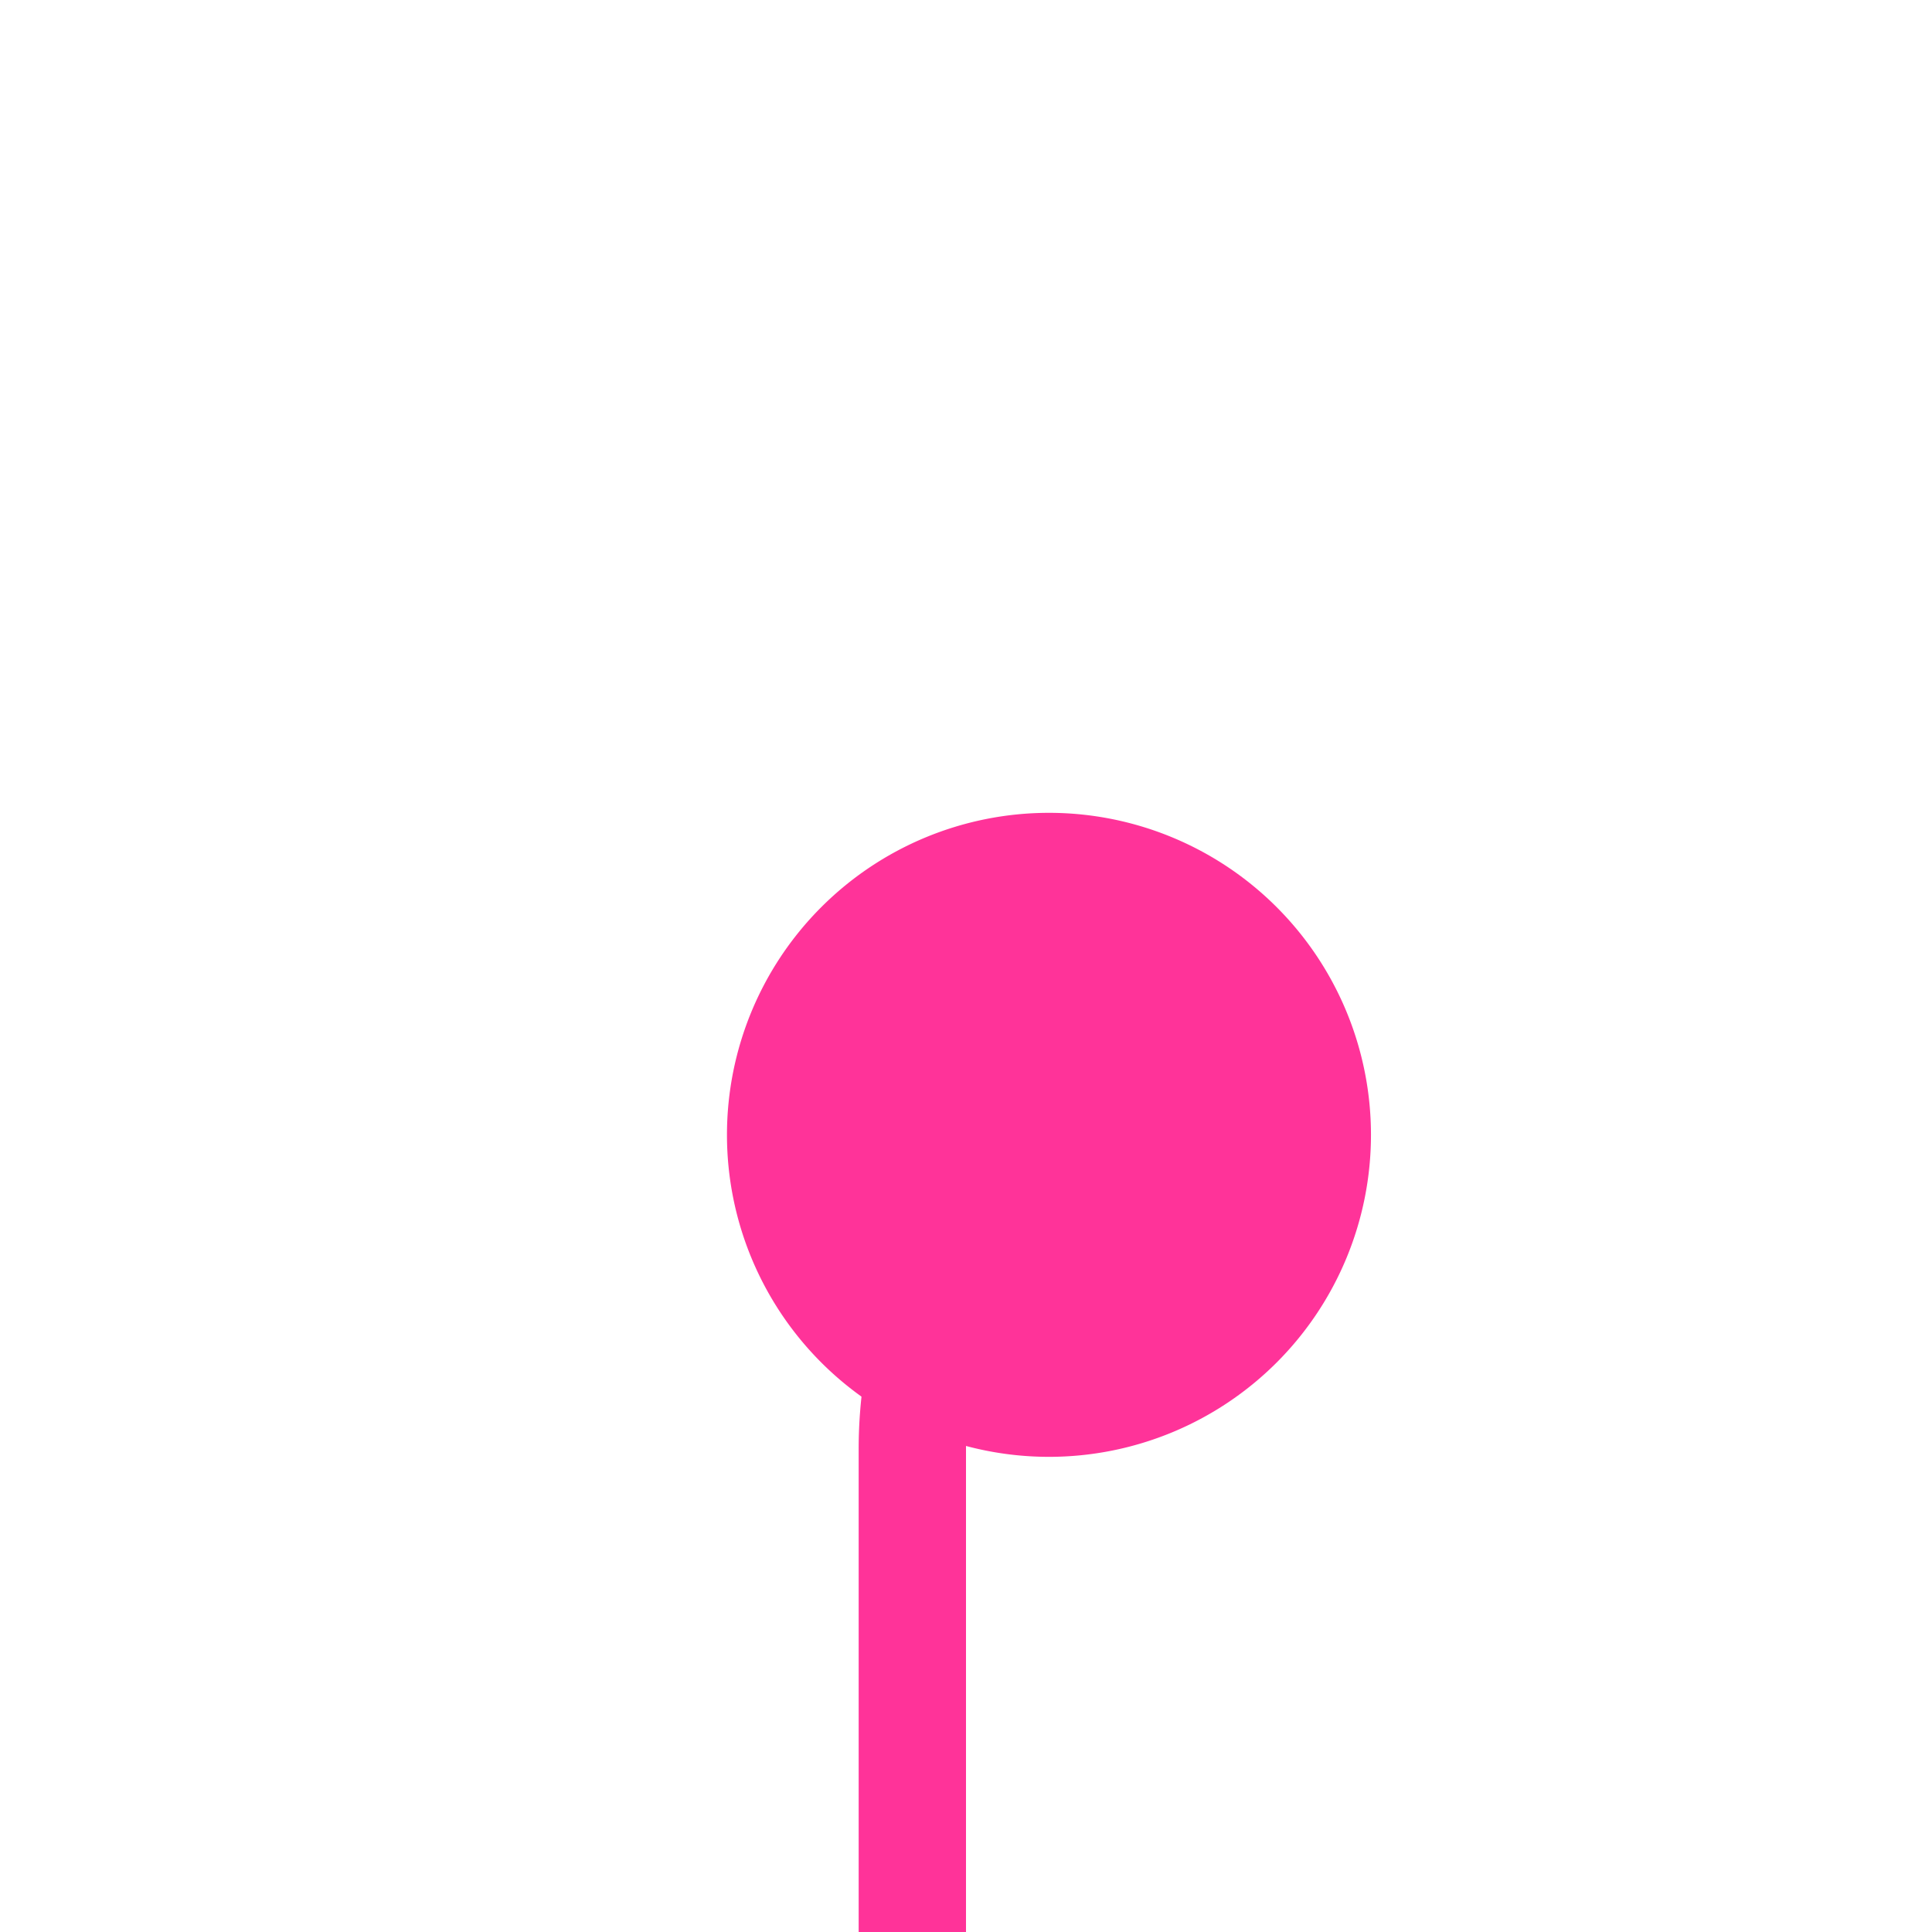 ﻿<?xml version="1.0" encoding="utf-8"?>
<svg version="1.1" xmlns:xlink="http://www.w3.org/1999/xlink" width="18px" height="18px" preserveAspectRatio="xMinYMid meet" viewBox="1120 1924  18 16" xmlns="http://www.w3.org/2000/svg">
  <path d="M 1131.51 1932.624  A 4 4 0 0 0 1128.5 1936.5 L 1128.5 2071  " stroke-width="1" stroke="#ff3399" fill="none" />
  <path d="M 1129.773 1930.573  A 3 3 0 0 0 1126.773 1933.573 A 3 3 0 0 0 1129.773 1936.573 A 3 3 0 0 0 1132.773 1933.573 A 3 3 0 0 0 1129.773 1930.573 Z " fill-rule="nonzero" fill="#ff3399" stroke="none" />
</svg>